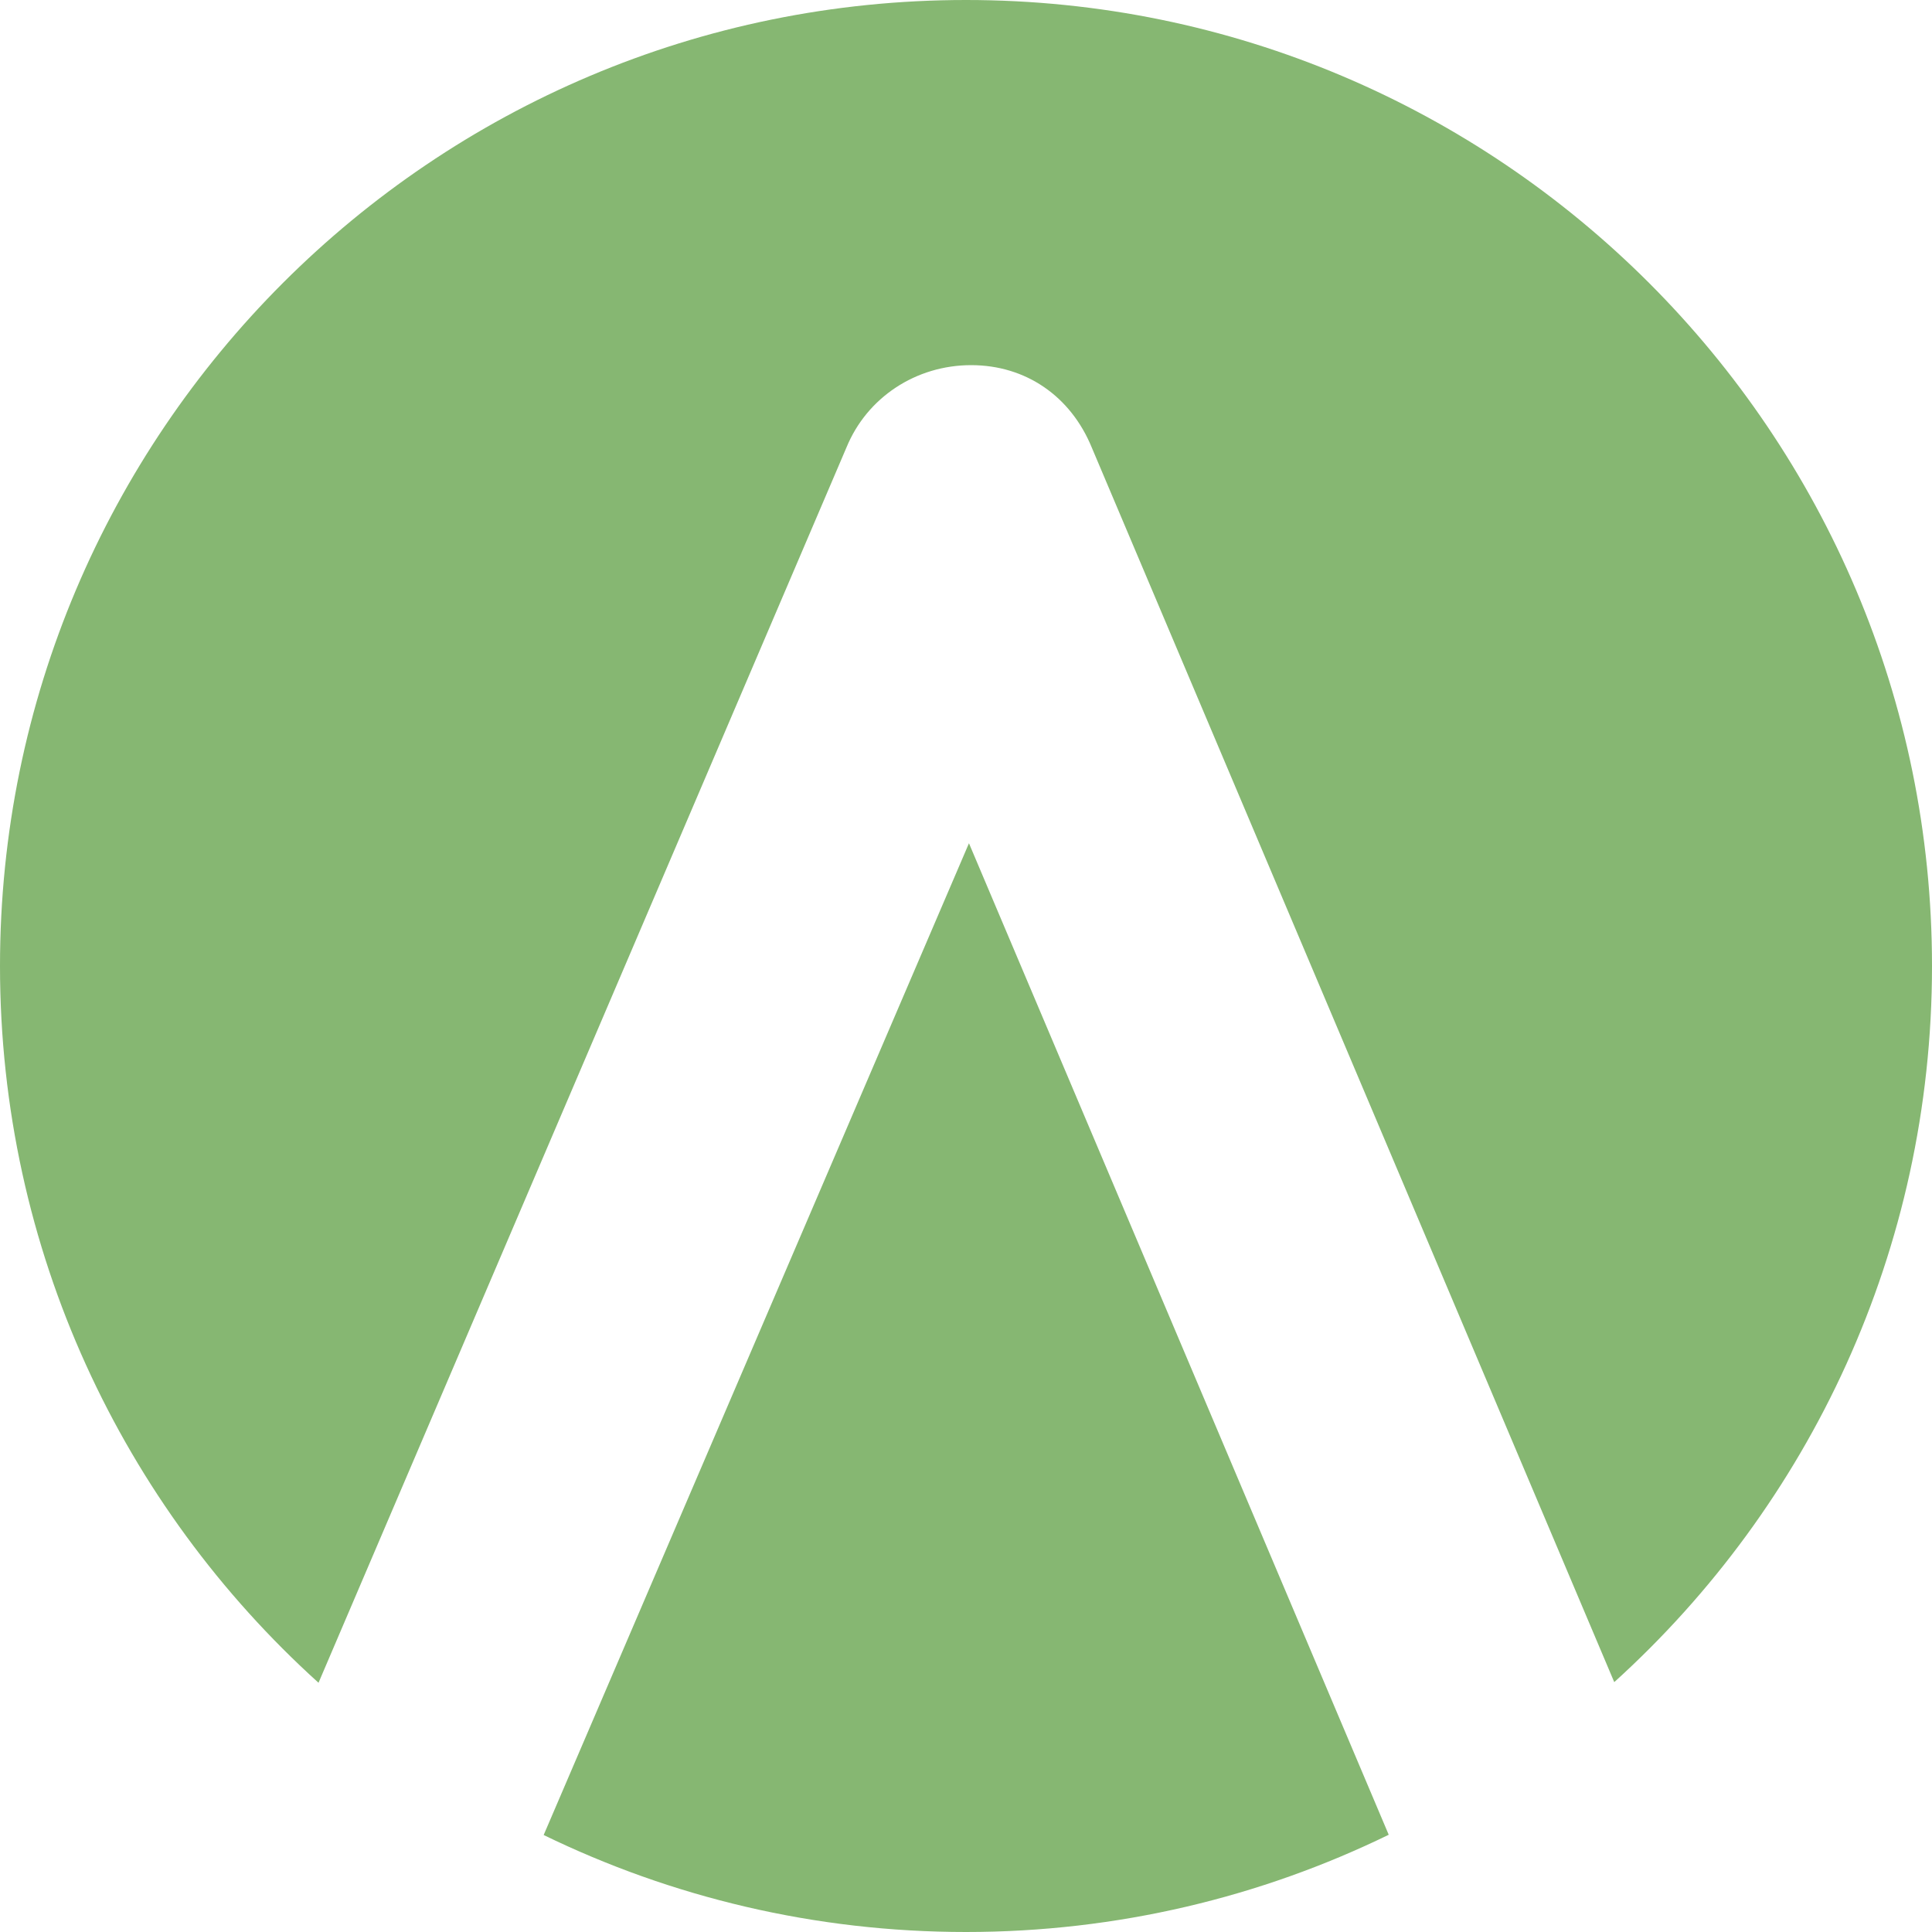 <?xml version="1.0" encoding="UTF-8"?>
<svg id="Capa_1" data-name="Capa 1" xmlns="http://www.w3.org/2000/svg" viewBox="0 0 150 150">
  <defs>
    <style>
      .cls-1 {
        fill: #86b772;
      }
    </style>
  </defs>
  <path class="cls-1" d="M75.4,28.35c4.23,0,7.73,2.4,9.37,6.41l40.56,95.84c15.15-13.72,24.67-33.55,24.67-55.6C150,33.58,116.42,0,75,0S0,33.58,0,75c0,22.08,9.55,41.93,24.73,55.65L65.72,34.74c1.59-3.88,5.39-6.39,9.68-6.39Z"/>
  <path class="cls-1" d="M42.21,142.47c9.91,4.82,21.03,7.53,32.79,7.53s22.91-2.72,32.82-7.55l-32.59-76.98-33.02,77Z"/>
</svg>